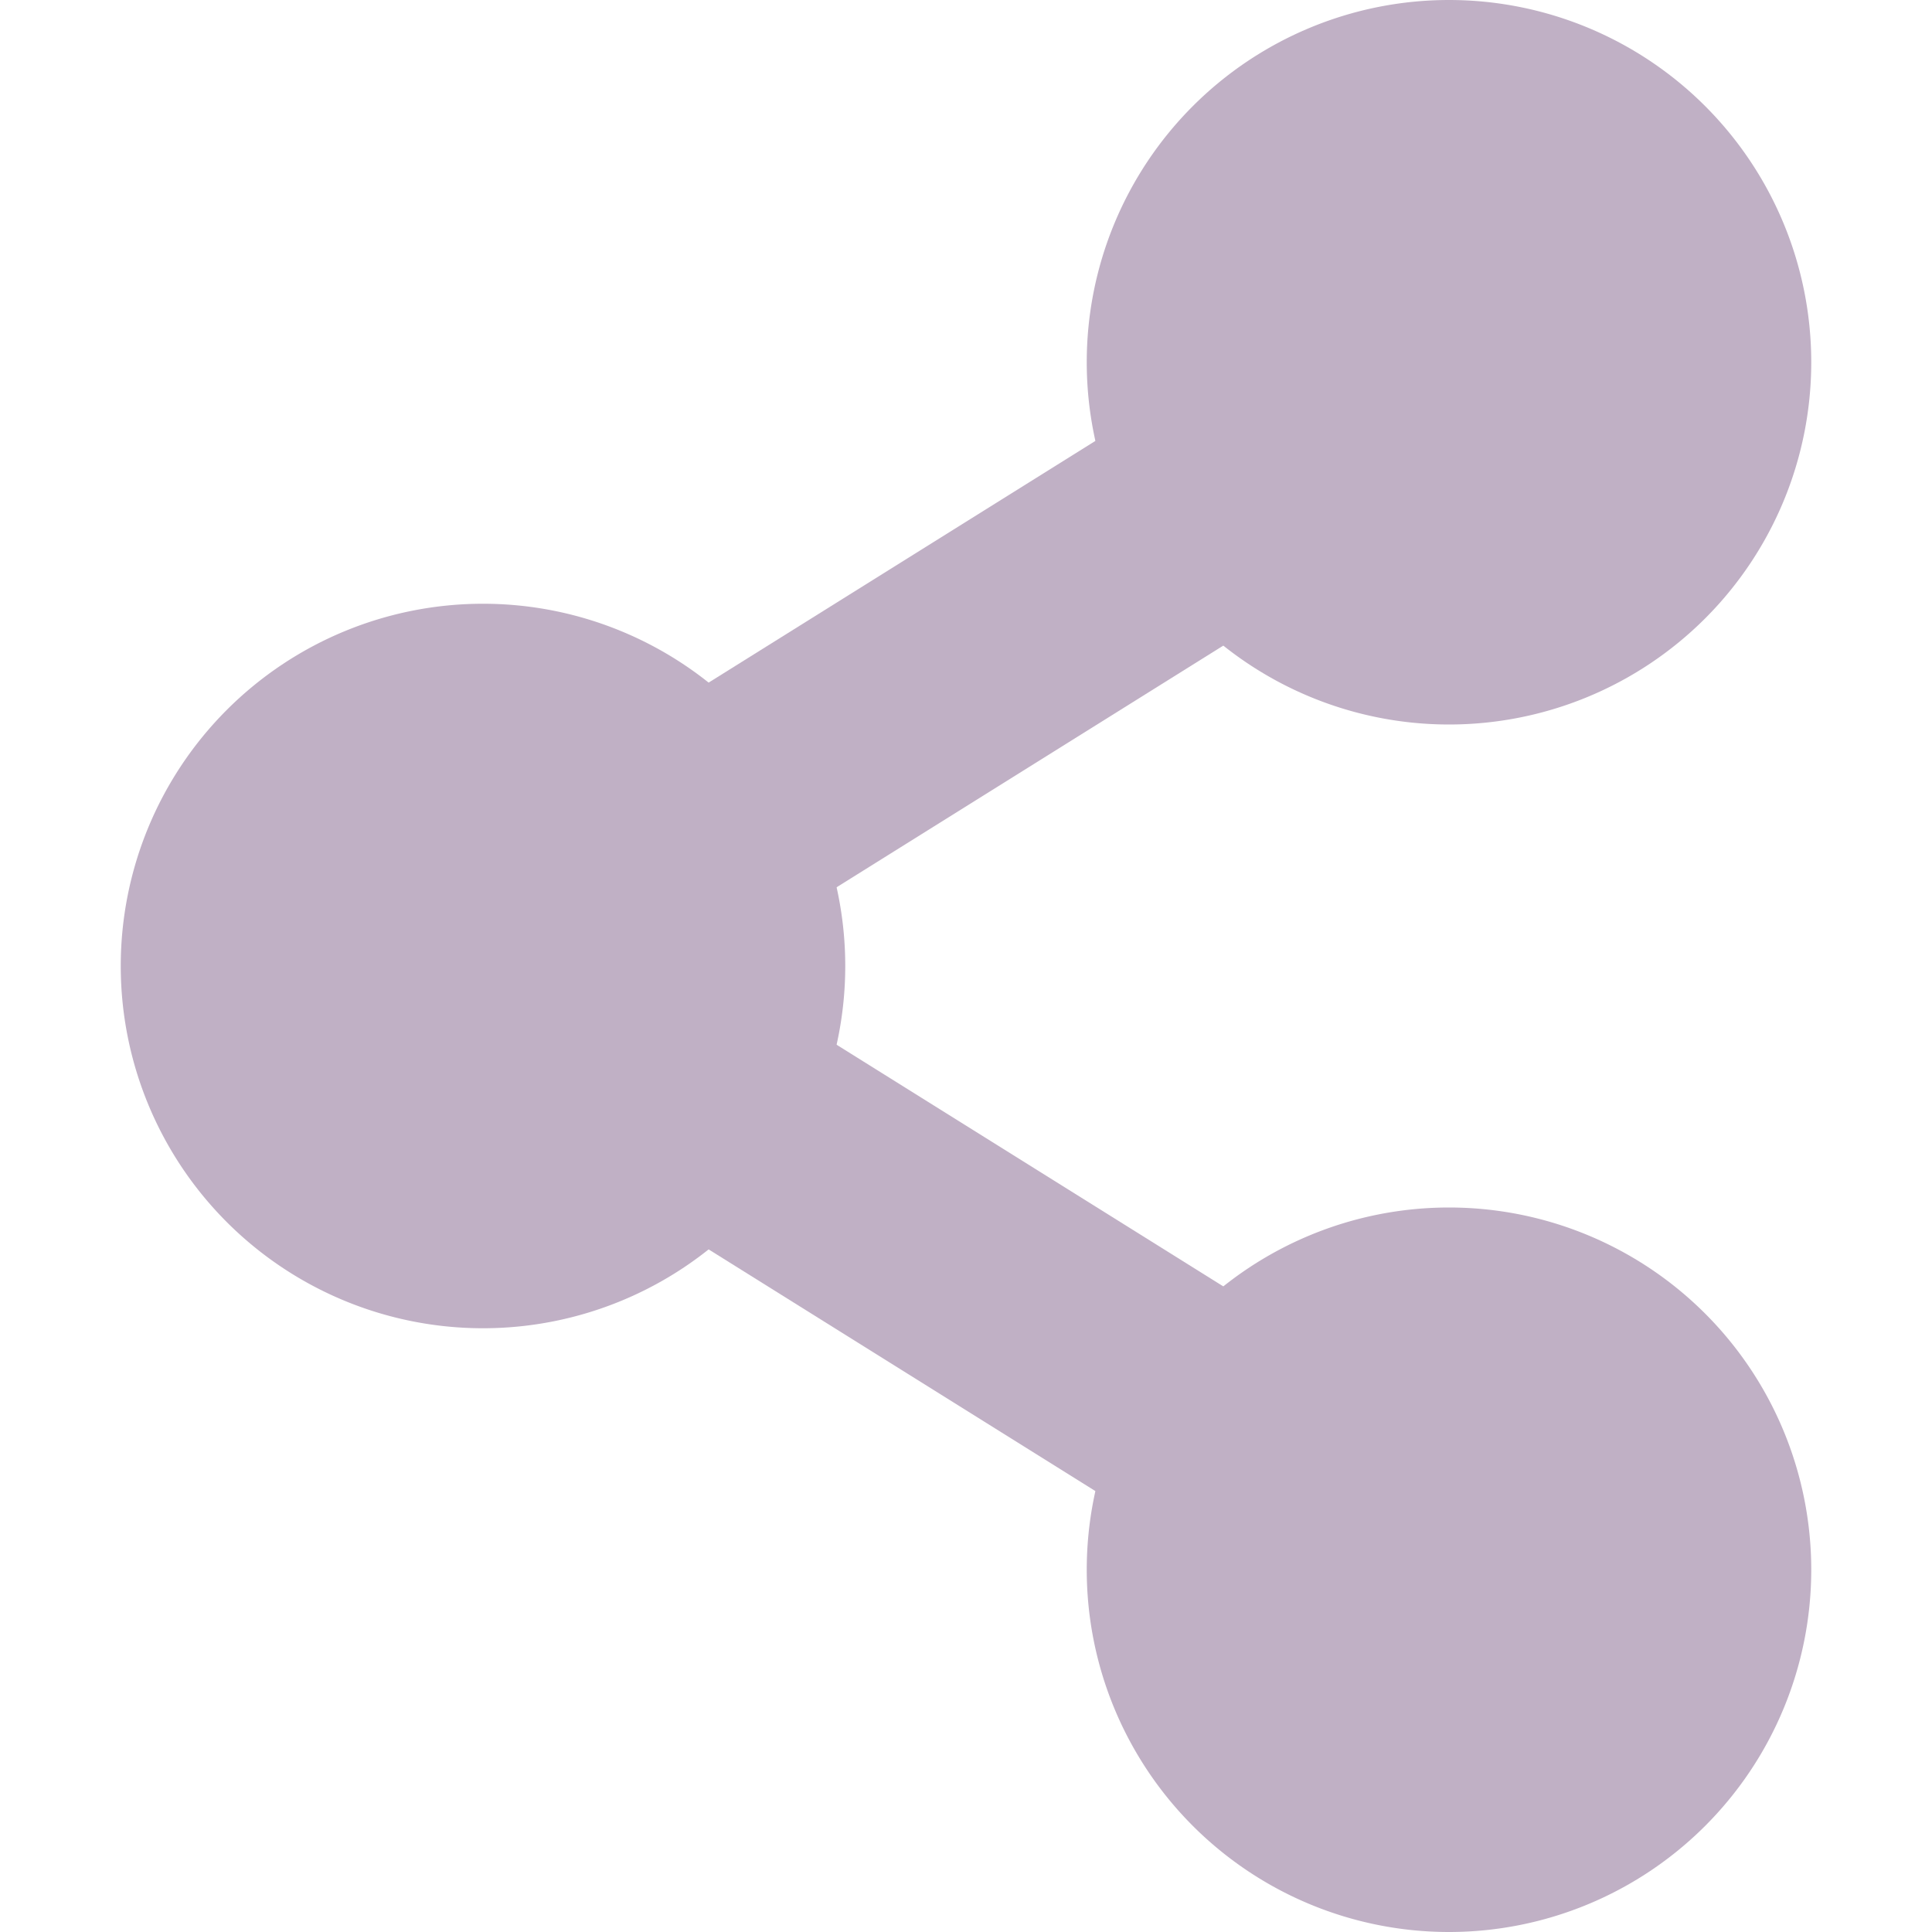 <svg xmlns="http://www.w3.org/2000/svg" width="16" height="16" version="1.1">
 <defs>
  <style id="current-color-scheme" type="text/css">
   .ColorScheme-Text { color:#c0b0c5; } .ColorScheme-Highlight { color:#4285f4; } .ColorScheme-NeutralText { color:#ff9800; } .ColorScheme-PositiveText { color:#4caf50; } .ColorScheme-NegativeText { color:#f44336; }
  </style>
 </defs>
 <path style="fill:currentColor;fill-rule:evenodd" class="ColorScheme-Text" d="M 11.471,2.152 2.113,8 11.471,13.848 12.529,12.152 5.885,8 12.529,3.848 Z"/>
 <path style="fill:currentColor" class="ColorScheme-Text" d="M 15,13 A 3,3 0 0 1 12,16 3,3 0 0 1 9,13 3,3 0 0 1 12,10 3,3 0 0 1 15,13 Z M 7,8 A 3,3 0 0 1 4,11 3,3 0 0 1 1,8 3,3 0 0 1 4,5 3,3 0 0 1 7,8 Z M 15,3 A 3,3 0 0 1 12,6 3,3 0 0 1 9,3 3,3 0 0 1 12,0 3,3 0 0 1 15,3 Z"/>
</svg>
